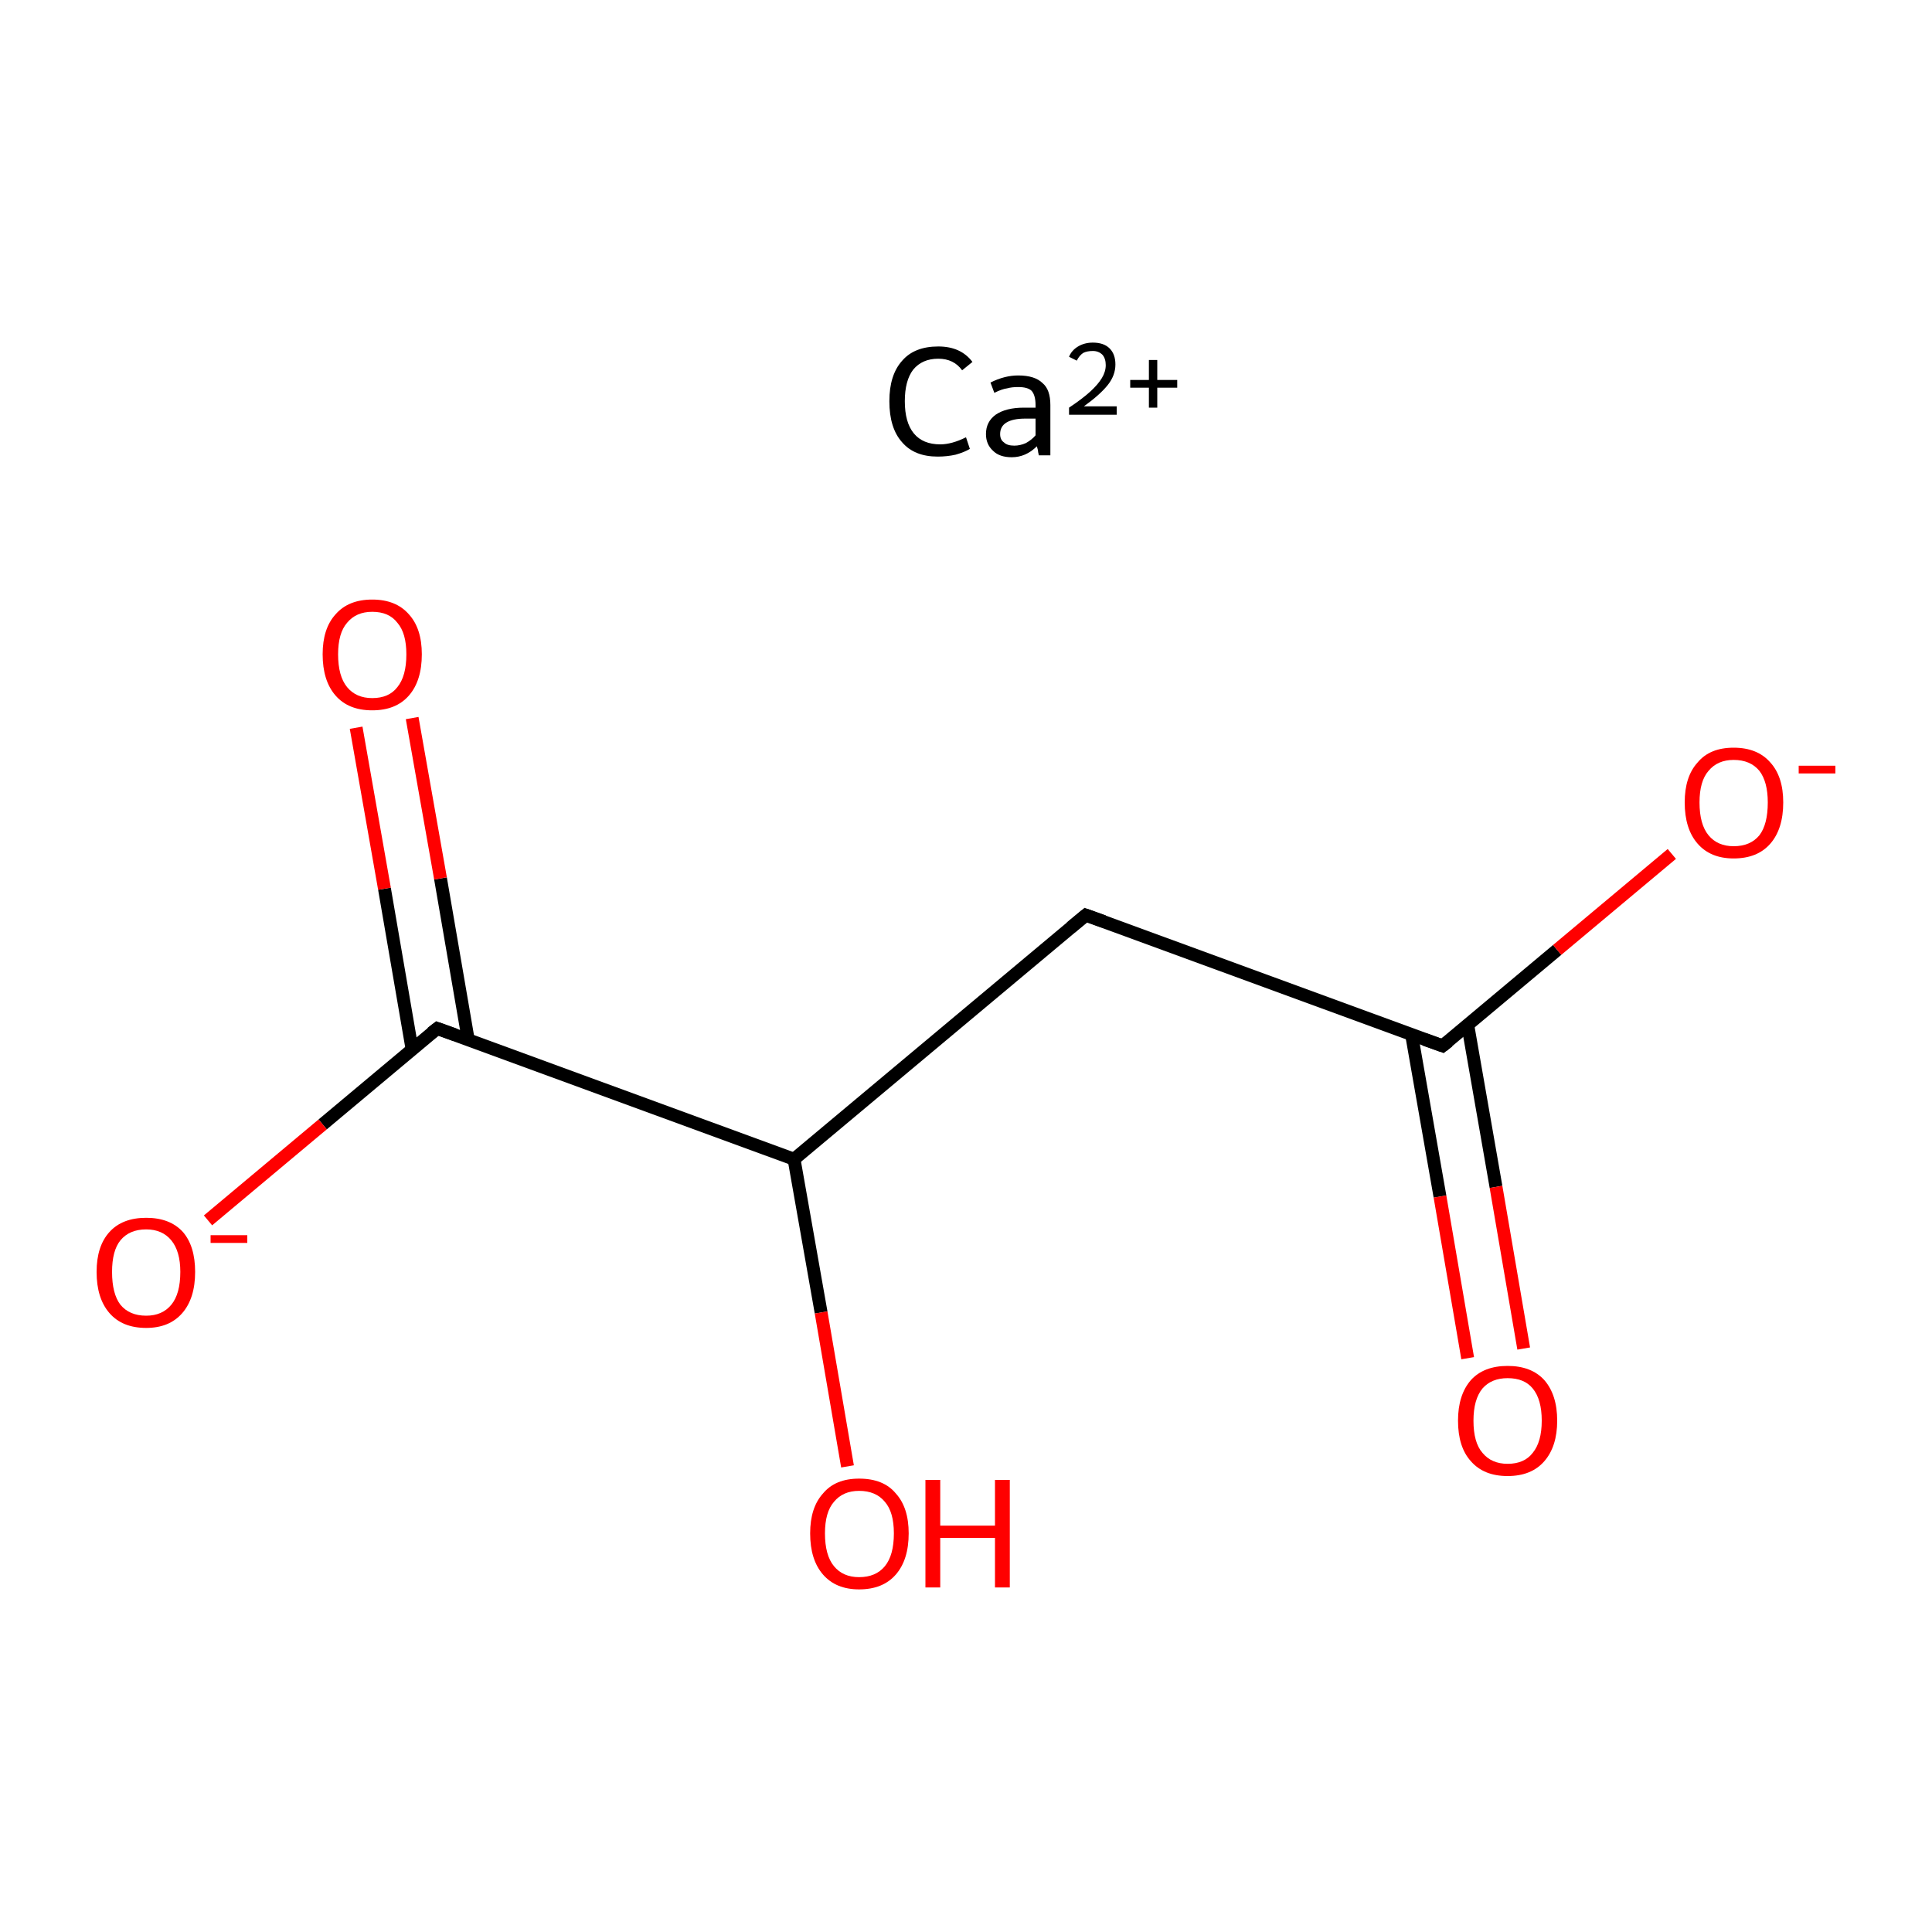 <?xml version='1.0' encoding='iso-8859-1'?>
<svg version='1.1' baseProfile='full'
              xmlns='http://www.w3.org/2000/svg'
                      xmlns:rdkit='http://www.rdkit.org/xml'
                      xmlns:xlink='http://www.w3.org/1999/xlink'
                  xml:space='preserve'
width='300px' height='300px' viewBox='0 0 300 300'>
<!-- END OF HEADER -->
<rect style='opacity:1.0;fill:#FFFFFF;stroke:none' width='300.0' height='300.0' x='0.0' y='0.0'> </rect>
<path class='bond-0 atom-0 atom-1' d='M 168.6,142.1 L 123.3,180.0' style='fill:none;fill-rule:evenodd;stroke:#000000;stroke-width:2.0px;stroke-linecap:butt;stroke-linejoin:miter;stroke-opacity:1' />
<path class='bond-1 atom-1 atom-2' d='M 123.3,180.0 L 67.9,159.7' style='fill:none;fill-rule:evenodd;stroke:#000000;stroke-width:2.0px;stroke-linecap:butt;stroke-linejoin:miter;stroke-opacity:1' />
<path class='bond-2 atom-2 atom-3' d='M 72.7,161.4 L 68.4,136.4' style='fill:none;fill-rule:evenodd;stroke:#000000;stroke-width:2.0px;stroke-linecap:butt;stroke-linejoin:miter;stroke-opacity:1' />
<path class='bond-2 atom-2 atom-3' d='M 68.4,136.4 L 64.0,111.5' style='fill:none;fill-rule:evenodd;stroke:#FF0000;stroke-width:2.0px;stroke-linecap:butt;stroke-linejoin:miter;stroke-opacity:1' />
<path class='bond-2 atom-2 atom-3' d='M 64.0,163.0 L 59.7,138.0' style='fill:none;fill-rule:evenodd;stroke:#000000;stroke-width:2.0px;stroke-linecap:butt;stroke-linejoin:miter;stroke-opacity:1' />
<path class='bond-2 atom-2 atom-3' d='M 59.7,138.0 L 55.3,113.0' style='fill:none;fill-rule:evenodd;stroke:#FF0000;stroke-width:2.0px;stroke-linecap:butt;stroke-linejoin:miter;stroke-opacity:1' />
<path class='bond-3 atom-2 atom-4' d='M 67.9,159.7 L 50.1,174.6' style='fill:none;fill-rule:evenodd;stroke:#000000;stroke-width:2.0px;stroke-linecap:butt;stroke-linejoin:miter;stroke-opacity:1' />
<path class='bond-3 atom-2 atom-4' d='M 50.1,174.6 L 32.3,189.5' style='fill:none;fill-rule:evenodd;stroke:#FF0000;stroke-width:2.0px;stroke-linecap:butt;stroke-linejoin:miter;stroke-opacity:1' />
<path class='bond-4 atom-1 atom-5' d='M 123.3,180.0 L 127.5,203.8' style='fill:none;fill-rule:evenodd;stroke:#000000;stroke-width:2.0px;stroke-linecap:butt;stroke-linejoin:miter;stroke-opacity:1' />
<path class='bond-4 atom-1 atom-5' d='M 127.5,203.8 L 131.6,227.7' style='fill:none;fill-rule:evenodd;stroke:#FF0000;stroke-width:2.0px;stroke-linecap:butt;stroke-linejoin:miter;stroke-opacity:1' />
<path class='bond-5 atom-0 atom-6' d='M 168.6,142.1 L 224.0,162.4' style='fill:none;fill-rule:evenodd;stroke:#000000;stroke-width:2.0px;stroke-linecap:butt;stroke-linejoin:miter;stroke-opacity:1' />
<path class='bond-6 atom-6 atom-7' d='M 219.2,160.7 L 223.6,185.8' style='fill:none;fill-rule:evenodd;stroke:#000000;stroke-width:2.0px;stroke-linecap:butt;stroke-linejoin:miter;stroke-opacity:1' />
<path class='bond-6 atom-6 atom-7' d='M 223.6,185.8 L 227.9,210.9' style='fill:none;fill-rule:evenodd;stroke:#FF0000;stroke-width:2.0px;stroke-linecap:butt;stroke-linejoin:miter;stroke-opacity:1' />
<path class='bond-6 atom-6 atom-7' d='M 227.9,159.1 L 232.3,184.3' style='fill:none;fill-rule:evenodd;stroke:#000000;stroke-width:2.0px;stroke-linecap:butt;stroke-linejoin:miter;stroke-opacity:1' />
<path class='bond-6 atom-6 atom-7' d='M 232.3,184.3 L 236.6,209.4' style='fill:none;fill-rule:evenodd;stroke:#FF0000;stroke-width:2.0px;stroke-linecap:butt;stroke-linejoin:miter;stroke-opacity:1' />
<path class='bond-7 atom-6 atom-8' d='M 224.0,162.4 L 241.8,147.5' style='fill:none;fill-rule:evenodd;stroke:#000000;stroke-width:2.0px;stroke-linecap:butt;stroke-linejoin:miter;stroke-opacity:1' />
<path class='bond-7 atom-6 atom-8' d='M 241.8,147.5 L 259.6,132.6' style='fill:none;fill-rule:evenodd;stroke:#FF0000;stroke-width:2.0px;stroke-linecap:butt;stroke-linejoin:miter;stroke-opacity:1' />
<path d='M 166.3,144.0 L 168.6,142.1 L 171.4,143.1' style='fill:none;stroke:#000000;stroke-width:2.0px;stroke-linecap:butt;stroke-linejoin:miter;stroke-miterlimit:10;stroke-opacity:1;' />
<path d='M 70.7,160.7 L 67.9,159.7 L 67.0,160.4' style='fill:none;stroke:#000000;stroke-width:2.0px;stroke-linecap:butt;stroke-linejoin:miter;stroke-miterlimit:10;stroke-opacity:1;' />
<path d='M 221.2,161.4 L 224.0,162.4 L 224.9,161.7' style='fill:none;stroke:#000000;stroke-width:2.0px;stroke-linecap:butt;stroke-linejoin:miter;stroke-miterlimit:10;stroke-opacity:1;' />
<path class='atom-3' d='M 50.1 101.6
Q 50.1 97.6, 52.1 95.4
Q 54.1 93.1, 57.8 93.1
Q 61.5 93.1, 63.5 95.4
Q 65.5 97.6, 65.5 101.6
Q 65.5 105.7, 63.5 108.0
Q 61.5 110.3, 57.8 110.3
Q 54.1 110.3, 52.1 108.0
Q 50.1 105.7, 50.1 101.6
M 57.8 108.4
Q 60.4 108.4, 61.7 106.7
Q 63.1 105.0, 63.1 101.6
Q 63.1 98.3, 61.7 96.7
Q 60.4 95.0, 57.8 95.0
Q 55.3 95.0, 53.9 96.7
Q 52.5 98.3, 52.5 101.6
Q 52.5 105.0, 53.9 106.7
Q 55.3 108.4, 57.8 108.4
' fill='#FF0000'/>
<path class='atom-4' d='M 15.0 197.5
Q 15.0 193.5, 17.0 191.3
Q 19.0 189.1, 22.7 189.1
Q 26.4 189.1, 28.4 191.3
Q 30.3 193.5, 30.3 197.5
Q 30.3 201.6, 28.3 203.9
Q 26.3 206.2, 22.7 206.2
Q 19.0 206.2, 17.0 203.9
Q 15.0 201.6, 15.0 197.5
M 22.7 204.3
Q 25.2 204.3, 26.6 202.6
Q 28.0 200.9, 28.0 197.5
Q 28.0 194.3, 26.6 192.6
Q 25.2 190.9, 22.7 190.9
Q 20.1 190.9, 18.7 192.6
Q 17.4 194.2, 17.4 197.5
Q 17.4 200.9, 18.7 202.6
Q 20.1 204.3, 22.7 204.3
' fill='#FF0000'/>
<path class='atom-4' d='M 32.7 191.8
L 38.4 191.8
L 38.4 193.0
L 32.7 193.0
L 32.7 191.8
' fill='#FF0000'/>
<path class='atom-5' d='M 125.8 238.1
Q 125.8 234.1, 127.8 231.9
Q 129.7 229.6, 133.4 229.6
Q 137.2 229.6, 139.1 231.9
Q 141.1 234.1, 141.1 238.1
Q 141.1 242.2, 139.1 244.5
Q 137.1 246.8, 133.4 246.8
Q 129.8 246.8, 127.8 244.5
Q 125.8 242.2, 125.8 238.1
M 133.4 244.9
Q 136.0 244.9, 137.4 243.2
Q 138.8 241.5, 138.8 238.1
Q 138.8 234.8, 137.4 233.2
Q 136.0 231.5, 133.4 231.5
Q 130.9 231.5, 129.5 233.2
Q 128.1 234.8, 128.1 238.1
Q 128.1 241.5, 129.5 243.2
Q 130.9 244.9, 133.4 244.9
' fill='#FF0000'/>
<path class='atom-5' d='M 143.7 229.8
L 146.0 229.8
L 146.0 236.9
L 154.5 236.9
L 154.5 229.8
L 156.8 229.8
L 156.8 246.5
L 154.5 246.5
L 154.5 238.8
L 146.0 238.8
L 146.0 246.5
L 143.7 246.5
L 143.7 229.8
' fill='#FF0000'/>
<path class='atom-7' d='M 226.4 220.6
Q 226.4 216.6, 228.4 214.3
Q 230.4 212.1, 234.1 212.1
Q 237.8 212.1, 239.8 214.3
Q 241.8 216.6, 241.8 220.6
Q 241.8 224.6, 239.8 226.9
Q 237.8 229.2, 234.1 229.2
Q 230.4 229.2, 228.4 226.9
Q 226.4 224.7, 226.4 220.6
M 234.1 227.3
Q 236.7 227.3, 238.0 225.6
Q 239.4 223.9, 239.4 220.6
Q 239.4 217.3, 238.0 215.6
Q 236.7 214.0, 234.1 214.0
Q 231.6 214.0, 230.2 215.6
Q 228.8 217.3, 228.8 220.6
Q 228.8 224.0, 230.2 225.6
Q 231.6 227.3, 234.1 227.3
' fill='#FF0000'/>
<path class='atom-8' d='M 261.6 124.6
Q 261.6 120.6, 263.6 118.4
Q 265.5 116.1, 269.2 116.1
Q 272.9 116.1, 274.9 118.4
Q 276.9 120.6, 276.9 124.6
Q 276.9 128.7, 274.9 131.0
Q 272.9 133.3, 269.2 133.3
Q 265.6 133.3, 263.6 131.0
Q 261.6 128.7, 261.6 124.6
M 269.2 131.4
Q 271.8 131.4, 273.2 129.7
Q 274.5 128.0, 274.5 124.6
Q 274.5 121.4, 273.2 119.7
Q 271.8 118.0, 269.2 118.0
Q 266.7 118.0, 265.3 119.7
Q 263.9 121.3, 263.9 124.6
Q 263.9 128.0, 265.3 129.7
Q 266.7 131.4, 269.2 131.4
' fill='#FF0000'/>
<path class='atom-8' d='M 279.3 118.9
L 285.0 118.9
L 285.0 120.1
L 279.3 120.1
L 279.3 118.9
' fill='#FF0000'/>
<path class='atom-9' d='M 138.1 62.3
Q 138.1 58.2, 140.1 56.0
Q 142.0 53.8, 145.7 53.8
Q 149.2 53.8, 151.0 56.2
L 149.4 57.5
Q 148.1 55.7, 145.7 55.7
Q 143.2 55.7, 141.8 57.4
Q 140.5 59.1, 140.5 62.3
Q 140.5 65.6, 141.9 67.3
Q 143.3 69.0, 146.0 69.0
Q 147.8 69.0, 150.0 67.9
L 150.6 69.7
Q 149.8 70.2, 148.4 70.6
Q 147.1 70.9, 145.6 70.9
Q 142.0 70.9, 140.1 68.7
Q 138.1 66.5, 138.1 62.3
' fill='#000000'/>
<path class='atom-9' d='M 153.1 67.4
Q 153.1 65.5, 154.6 64.4
Q 156.2 63.3, 159.0 63.3
L 160.8 63.3
L 160.8 62.9
Q 160.8 61.4, 160.2 60.7
Q 159.6 60.1, 158.1 60.1
Q 157.1 60.1, 156.4 60.3
Q 155.6 60.4, 154.4 61.0
L 153.8 59.4
Q 156.0 58.3, 158.1 58.3
Q 160.7 58.3, 161.9 59.5
Q 163.1 60.5, 163.1 62.9
L 163.1 70.7
L 161.3 70.7
Q 161.3 70.6, 161.2 70.2
Q 161.2 69.9, 161.0 69.3
Q 159.3 71.0, 157.1 71.0
Q 155.2 71.0, 154.2 70.0
Q 153.1 69.0, 153.1 67.4
M 155.3 67.4
Q 155.3 68.3, 155.9 68.7
Q 156.4 69.2, 157.5 69.2
Q 158.4 69.2, 159.3 68.8
Q 160.2 68.3, 160.8 67.6
L 160.8 65.0
L 159.2 65.0
Q 157.3 65.0, 156.3 65.6
Q 155.3 66.2, 155.3 67.4
' fill='#000000'/>
<path class='atom-9' d='M 166.0 55.4
Q 166.4 54.4, 167.4 53.8
Q 168.4 53.2, 169.7 53.2
Q 171.4 53.2, 172.3 54.1
Q 173.2 55.0, 173.2 56.6
Q 173.2 58.3, 172.0 59.8
Q 170.8 61.3, 168.3 63.1
L 173.4 63.1
L 173.4 64.4
L 166.0 64.4
L 166.0 63.3
Q 168.1 61.9, 169.3 60.8
Q 170.5 59.7, 171.1 58.7
Q 171.7 57.7, 171.7 56.7
Q 171.7 55.7, 171.2 55.1
Q 170.6 54.5, 169.7 54.5
Q 168.8 54.5, 168.2 54.8
Q 167.6 55.2, 167.2 56.0
L 166.0 55.4
' fill='#000000'/>
<path class='atom-9' d='M 175.5 59.0
L 178.4 59.0
L 178.4 55.9
L 179.7 55.9
L 179.7 59.0
L 182.8 59.0
L 182.8 60.2
L 179.7 60.2
L 179.7 63.3
L 178.4 63.3
L 178.4 60.2
L 175.5 60.2
L 175.5 59.0
' fill='#000000'/>
</svg>
